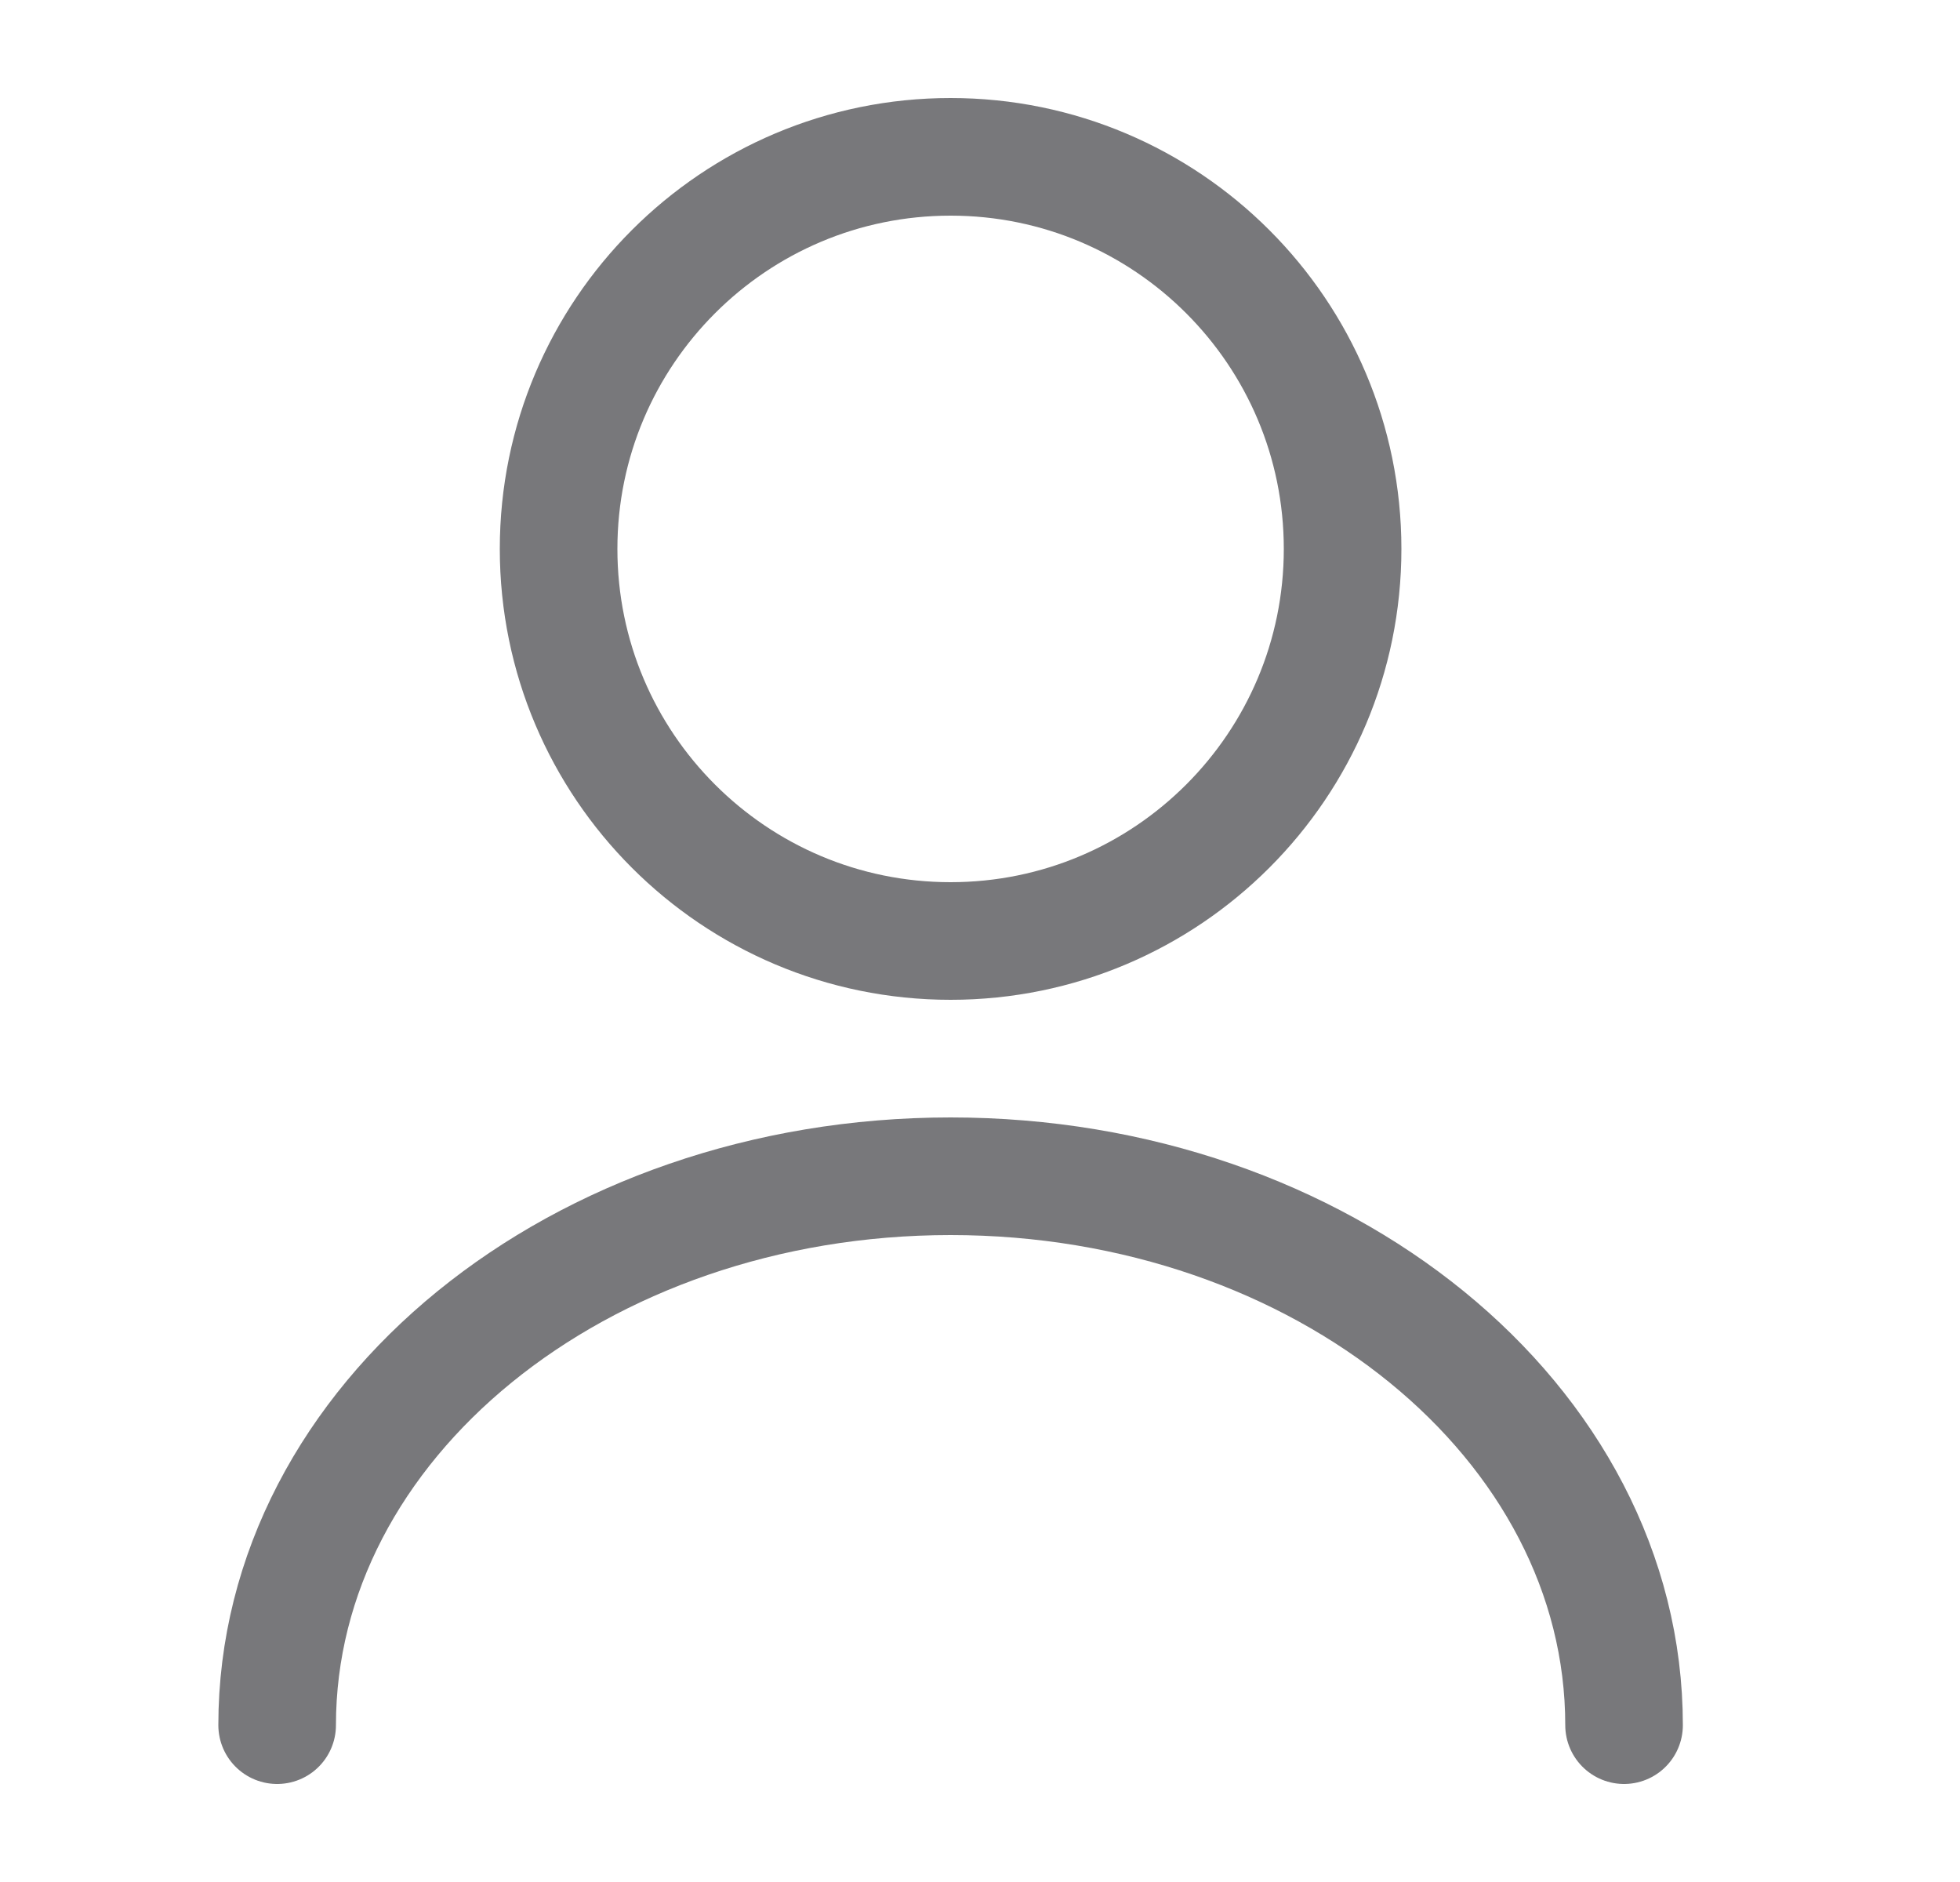 <svg width="25" height="24" viewBox="0 0 25 24" fill="none" xmlns="http://www.w3.org/2000/svg">
<path d="M12.125 12C14.886 12 17.125 9.761 17.125 7C17.125 4.239 14.886 2 12.125 2C9.364 2 7.125 4.239 7.125 7C7.125 9.761 9.364 12 12.125 12Z" stroke="#78787B" stroke-width="1.5" stroke-linecap="round" stroke-linejoin="round"/>
<path d="M20.715 22C20.715 18.13 16.865 15 12.125 15C7.385 15 3.535 18.13 3.535 22" stroke="#78787B" stroke-width="1.5" stroke-linecap="round" stroke-linejoin="round"/>
</svg>
